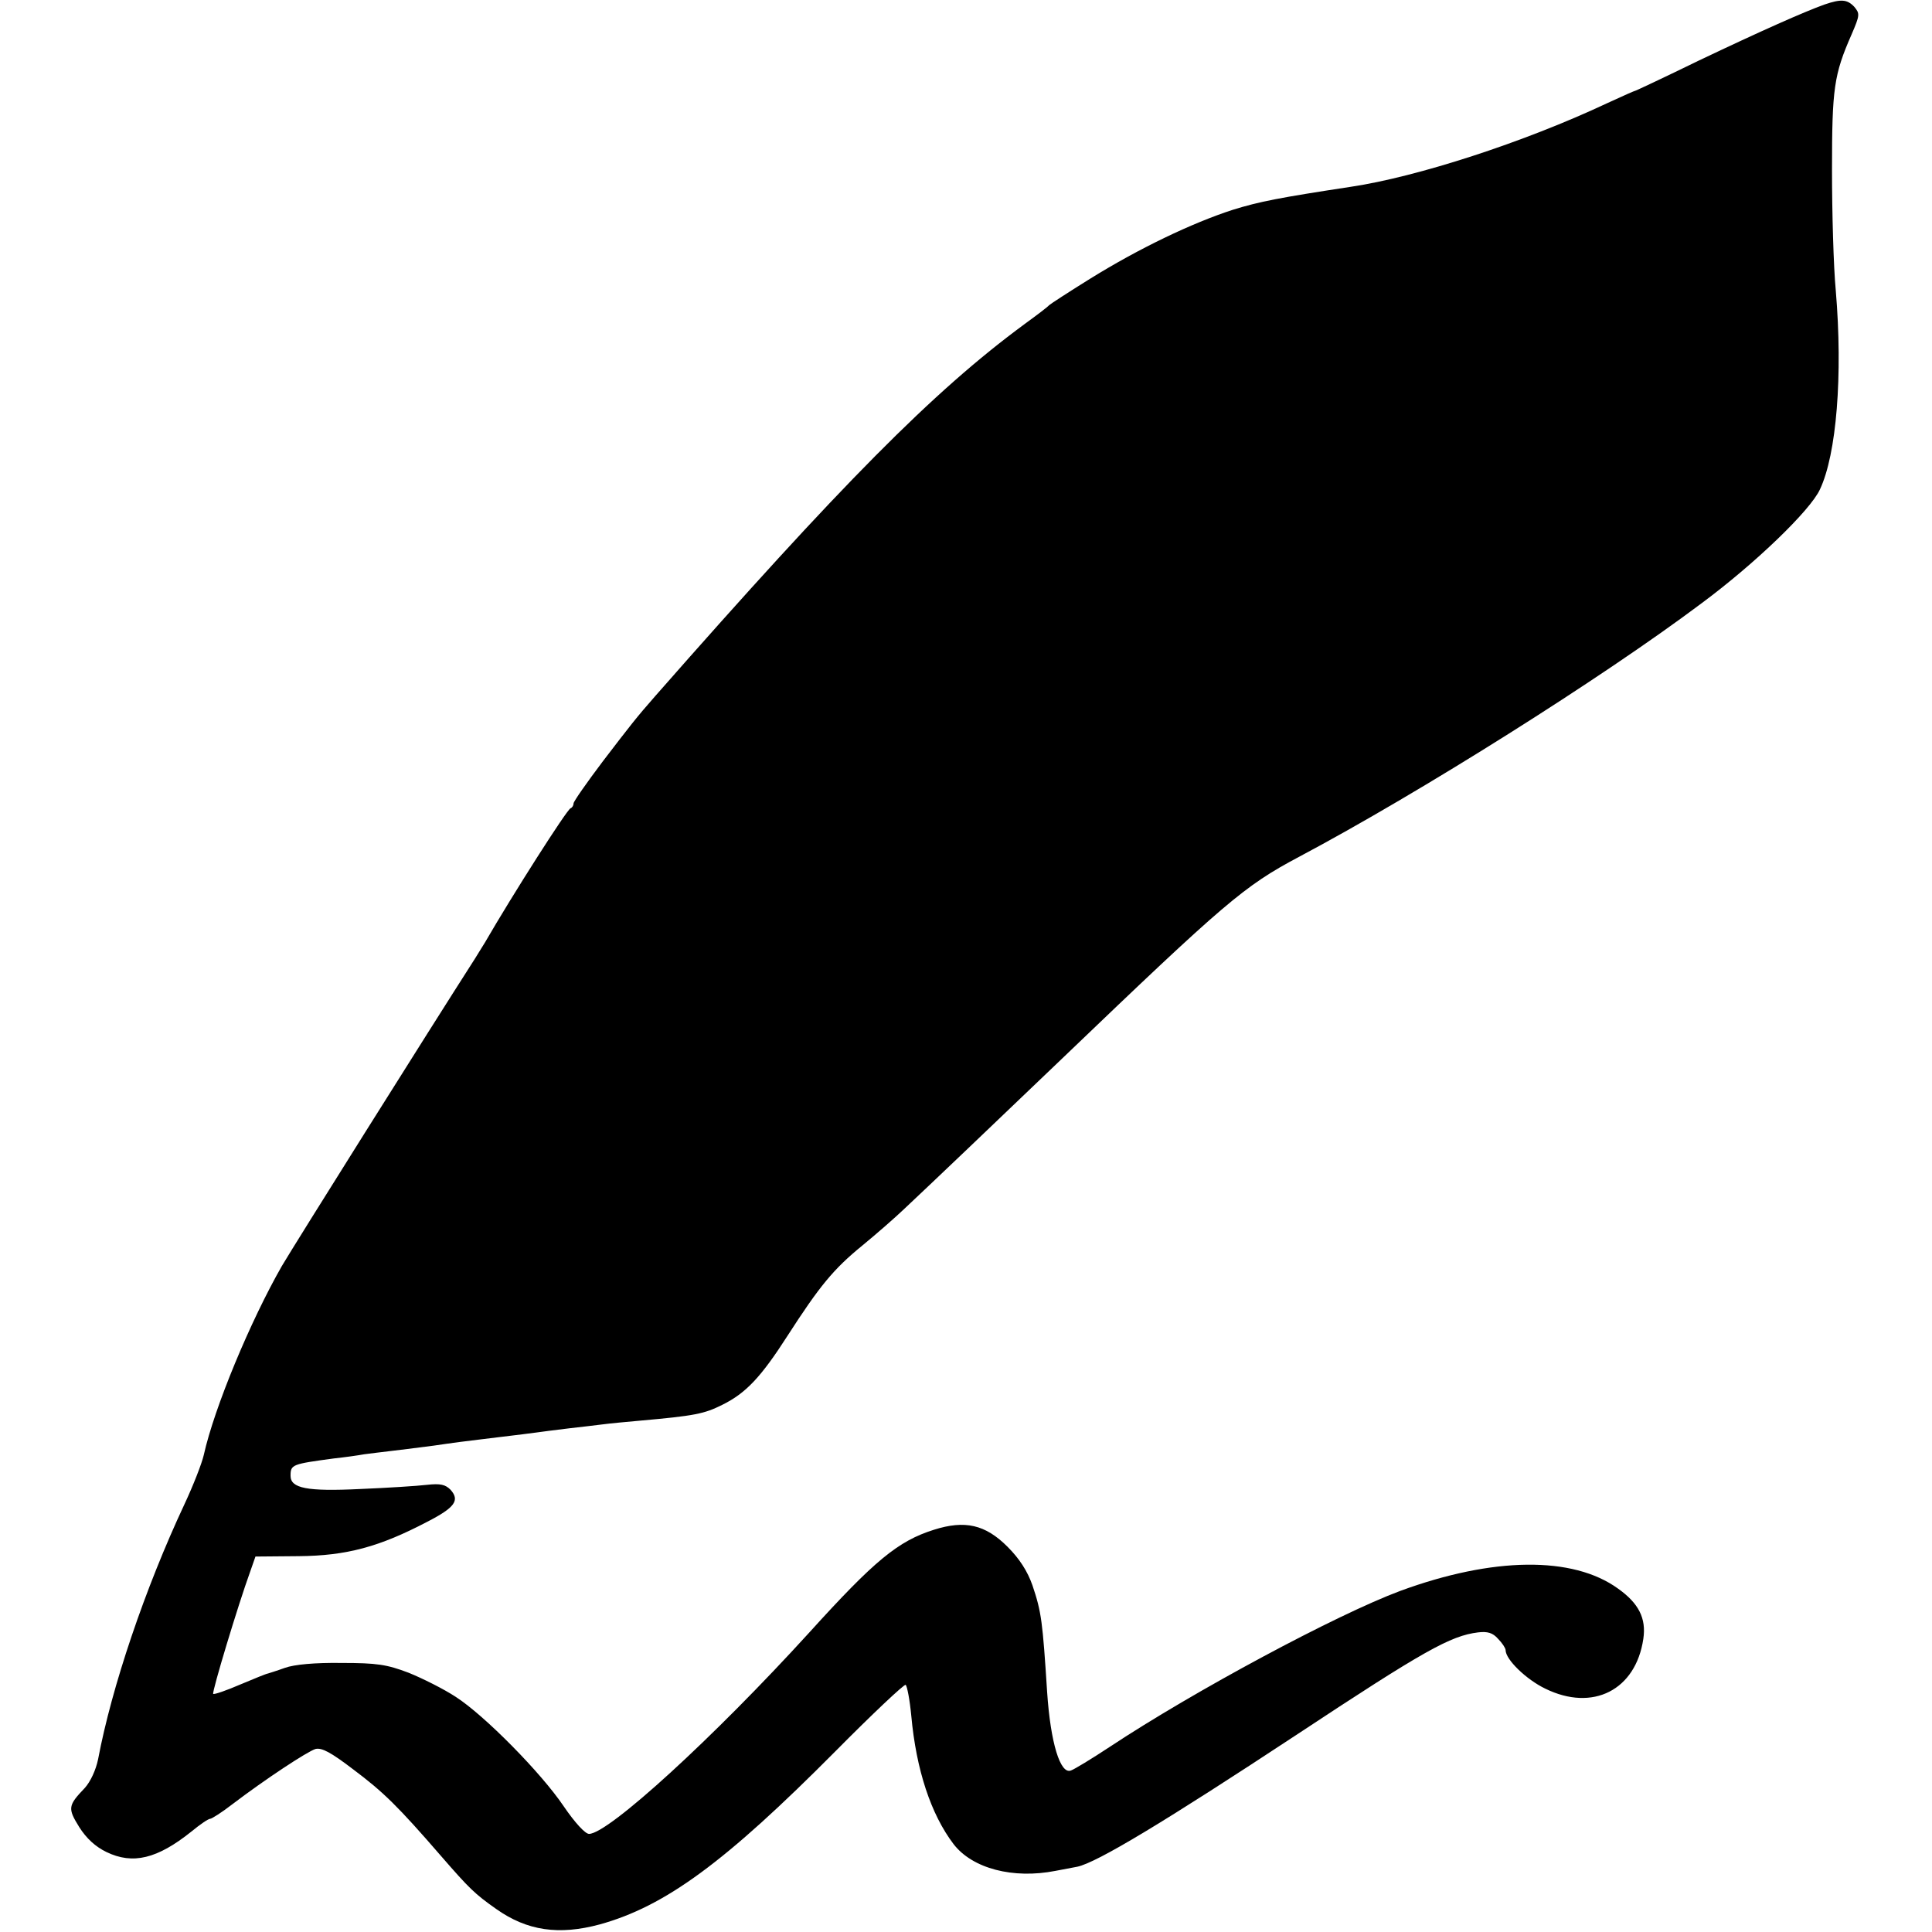 <?xml version="1.0" standalone="no"?>
<!DOCTYPE svg PUBLIC "-//W3C//DTD SVG 20010904//EN"
 "http://www.w3.org/TR/2001/REC-SVG-20010904/DTD/svg10.dtd">
<svg version="1.0" xmlns="http://www.w3.org/2000/svg"
 width="512pt" height="512pt" viewBox="0 0 512 512"
 preserveAspectRatio="xMidYMid meet">
<g transform="translate(0,512) scale(0.1,-0.1)"
fill="#000000" stroke="none">
<path d="M4835 5108 c-53 -19 -166 -69 -334 -149 -90 -44 -165 -79 -166 -79
-2 0 -36 -15 -77 -34 -219 -103 -503 -195 -678 -221 -190 -29 -242 -39 -313
-61 -108 -35 -248 -102 -377 -182 -58 -36 -107 -68 -110 -71 -3 -4 -32 -26
-65 -50 -243 -179 -485 -424 -978 -985 -51 -58 -67 -79 -139 -173 -43 -57 -78
-107 -78 -112 0 -5 -3 -11 -8 -13 -10 -4 -153 -228 -227 -356 -6 -9 -17 -28
-26 -42 -125 -195 -476 -754 -512 -815 -83 -145 -179 -375 -207 -501 -5 -22
-28 -81 -51 -130 -105 -224 -193 -485 -229 -676 -6 -29 -20 -59 -35 -76 -45
-47 -46 -54 -15 -104 19 -30 43 -52 72 -66 70 -34 135 -18 225 54 23 19 45 34
50 34 4 0 31 17 58 38 88 67 199 140 221 147 17 4 41 -9 100 -54 80 -60 118
-97 234 -231 73 -84 88 -99 145 -139 82 -58 166 -70 274 -41 174 48 333 165
625 459 98 99 182 178 186 176 4 -3 11 -40 15 -82 13 -143 52 -261 112 -340
50 -65 158 -93 270 -71 26 5 53 10 58 11 52 11 231 119 580 349 339 224 409
263 482 272 25 3 39 -1 53 -17 11 -11 20 -25 20 -30 0 -25 55 -78 105 -102
126 -62 240 -4 260 132 8 54 -12 94 -67 133 -120 87 -332 84 -577 -6 -169 -63
-546 -265 -771 -414 -47 -31 -93 -59 -102 -62 -28 -11 -54 73 -63 208 -12 187
-15 212 -39 283 -13 37 -34 70 -66 102 -59 59 -113 71 -195 45 -95 -30 -157
-81 -330 -272 -253 -278 -533 -534 -584 -534 -10 0 -37 29 -67 73 -60 89 -210
241 -286 290 -32 21 -88 49 -125 64 -58 22 -84 26 -178 26 -70 1 -125 -4 -150
-13 -22 -8 -42 -14 -45 -15 -3 0 -35 -13 -73 -29 -37 -16 -69 -27 -72 -25 -4
4 66 236 98 324 l14 40 114 1 c128 1 215 25 341 91 74 38 87 57 62 85 -14 14
-27 17 -63 13 -25 -3 -104 -8 -176 -11 -142 -7 -185 2 -185 35 0 30 4 31 115
46 28 3 64 8 80 11 17 2 46 6 65 8 19 2 73 9 120 15 47 7 101 14 120 16 19 2
71 9 115 14 44 6 100 13 125 16 25 3 63 7 85 10 22 3 67 7 100 10 146 13 171
18 219 42 63 31 103 74 173 183 85 132 122 177 198 239 39 32 88 75 110 96 81
76 235 223 420 400 433 415 482 457 627 534 322 171 803 474 1067 672 143 106
289 247 314 302 44 93 61 302 42 527 -6 63 -10 207 -10 320 0 216 5 252 52
359 22 51 22 55 7 73 -19 20 -35 21 -79 6z"/>
</g>
</svg>
